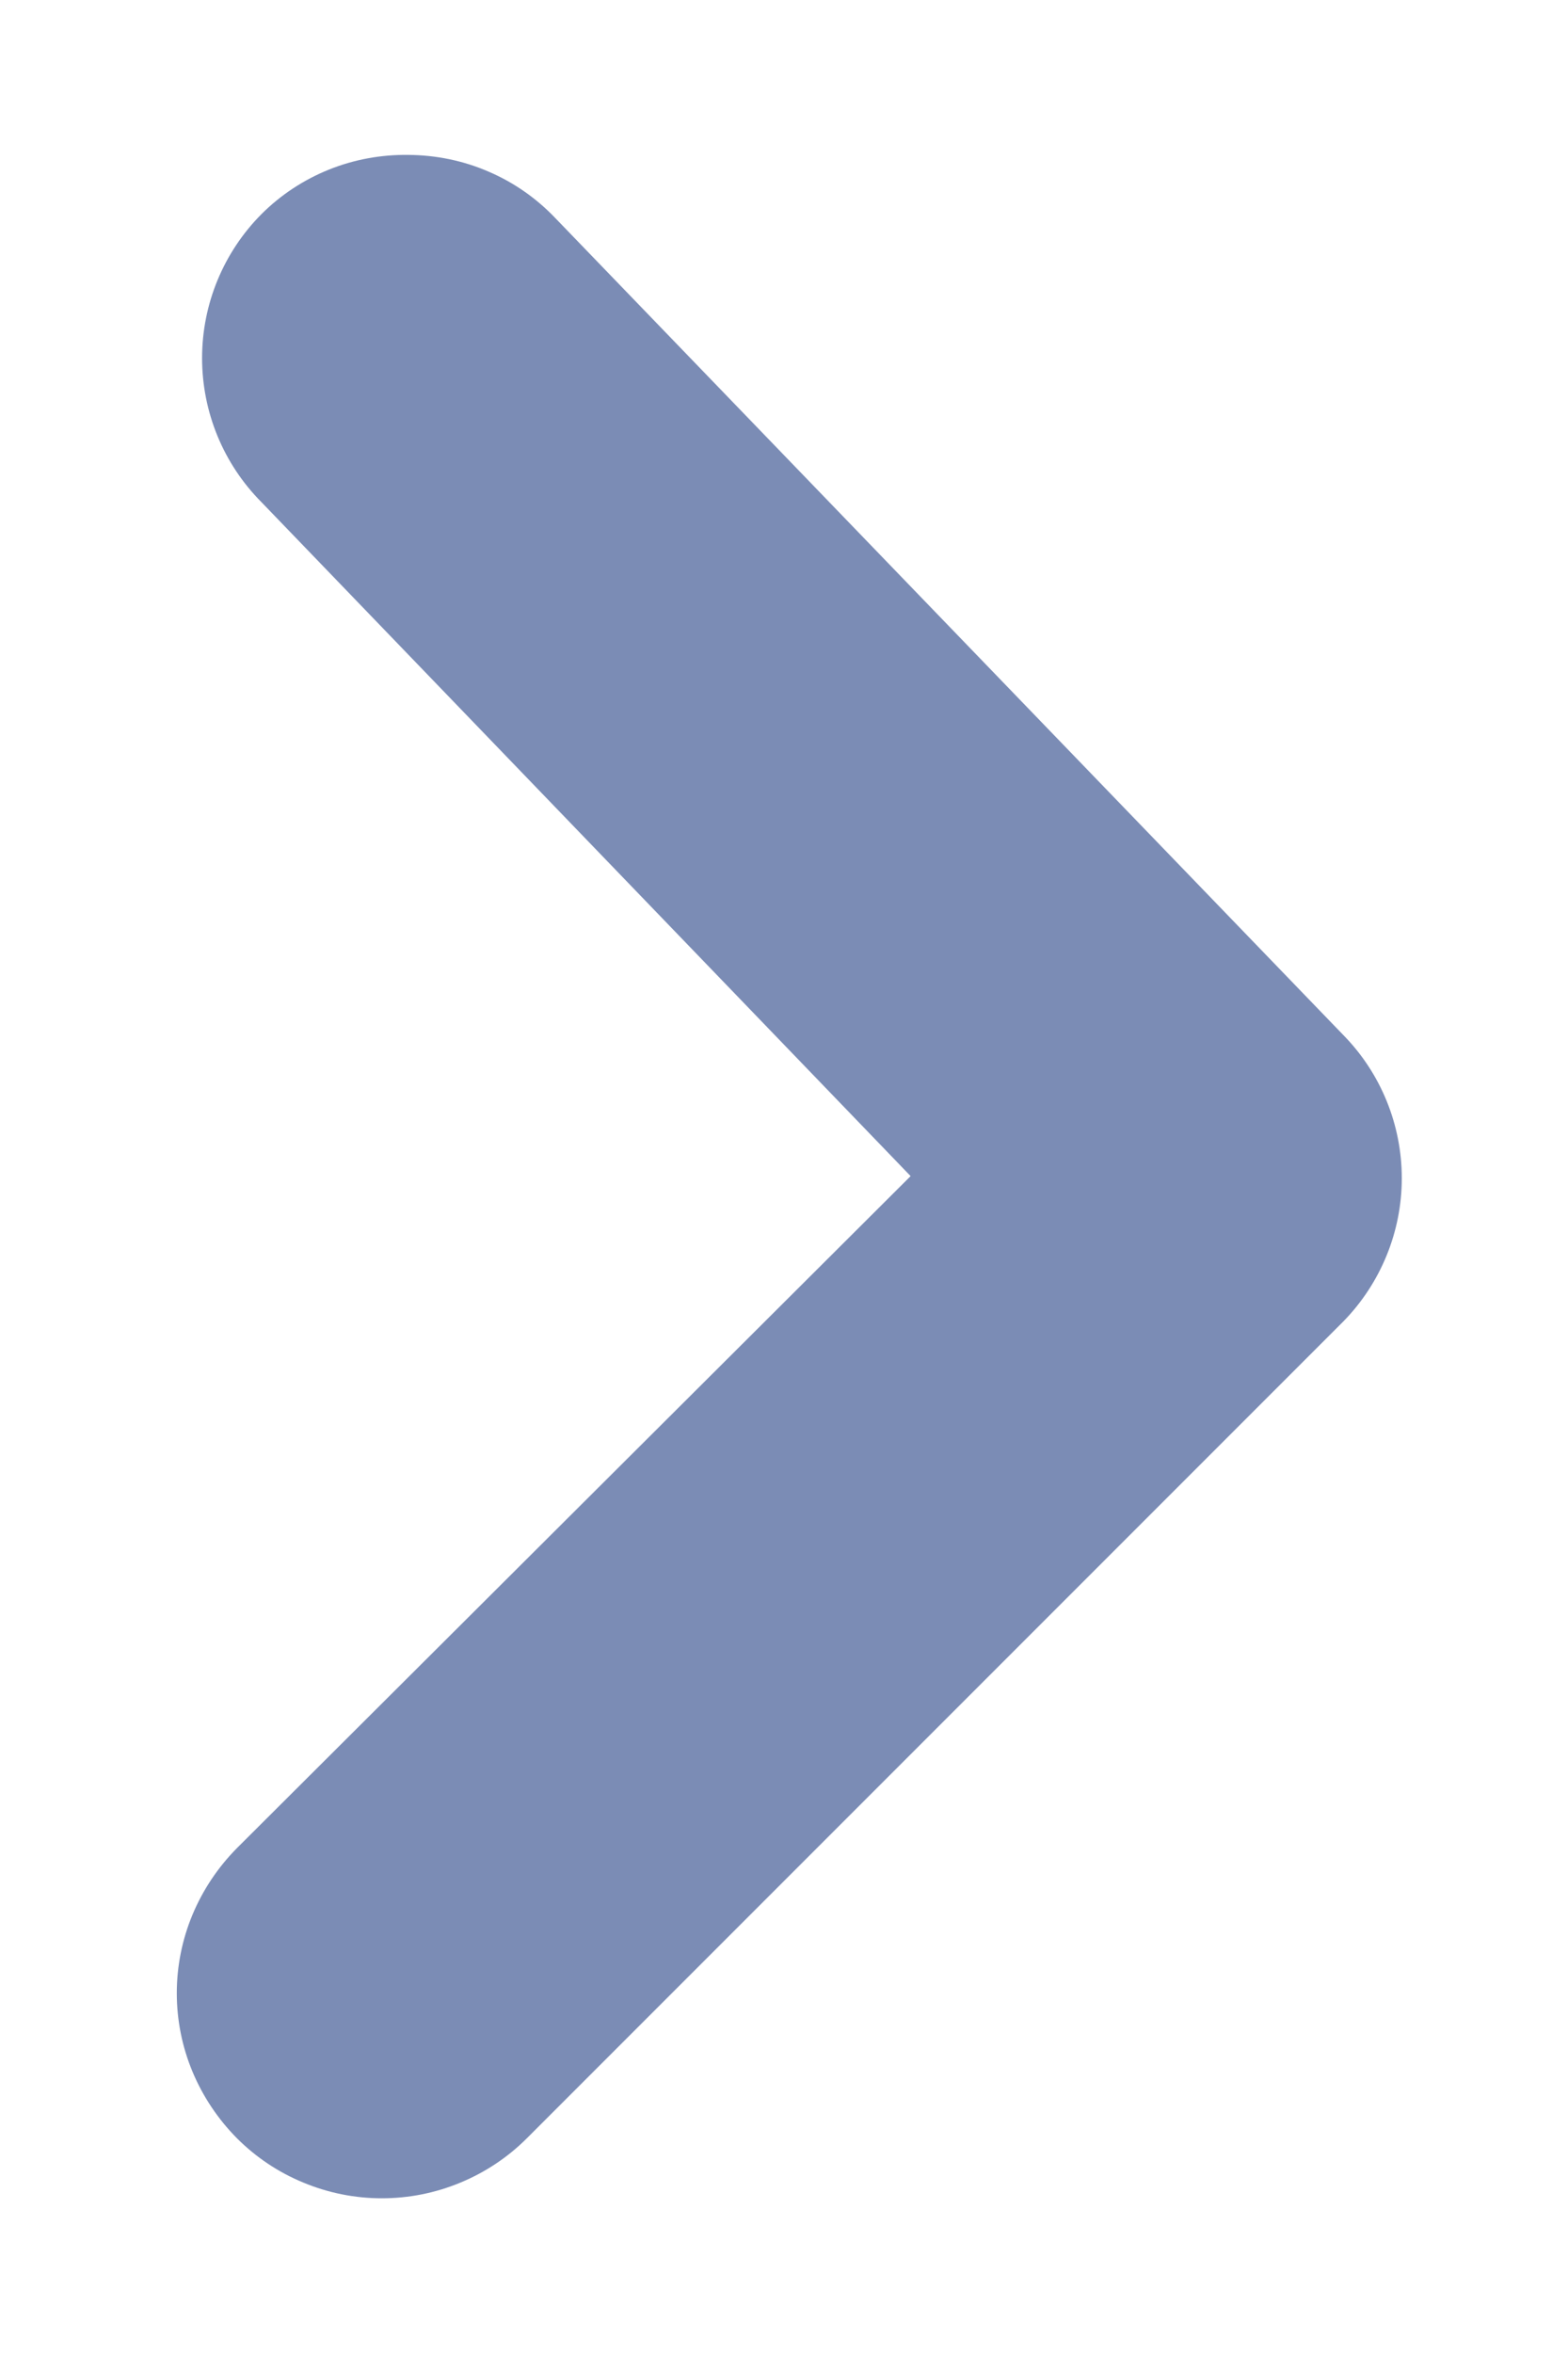 <svg width="8" height="12" viewBox="0 0 8 12" fill="none" xmlns="http://www.w3.org/2000/svg">
<path d="M2.084 0.79C2.224 0.791 2.363 0.819 2.492 0.875C2.621 0.93 2.737 1.011 2.834 1.113L6.855 5.28C7.045 5.474 7.152 5.736 7.152 6.009C7.152 6.281 7.045 6.543 6.855 6.738L2.688 10.905C2.591 11.002 2.475 11.079 2.349 11.131C2.222 11.184 2.086 11.211 1.948 11.211C1.811 11.211 1.675 11.184 1.548 11.131C1.421 11.079 1.306 11.002 1.209 10.905C1.112 10.807 1.035 10.692 0.982 10.565C0.929 10.438 0.902 10.302 0.902 10.165C0.902 10.028 0.929 9.892 0.982 9.765C1.035 9.638 1.112 9.523 1.209 9.425L4.646 5.998L1.334 2.561C1.14 2.366 1.031 2.102 1.031 1.826C1.031 1.551 1.14 1.287 1.334 1.092C1.432 0.994 1.549 0.917 1.678 0.865C1.807 0.813 1.945 0.788 2.084 0.79Z" fill="#7B8CB5"/>
</svg>
